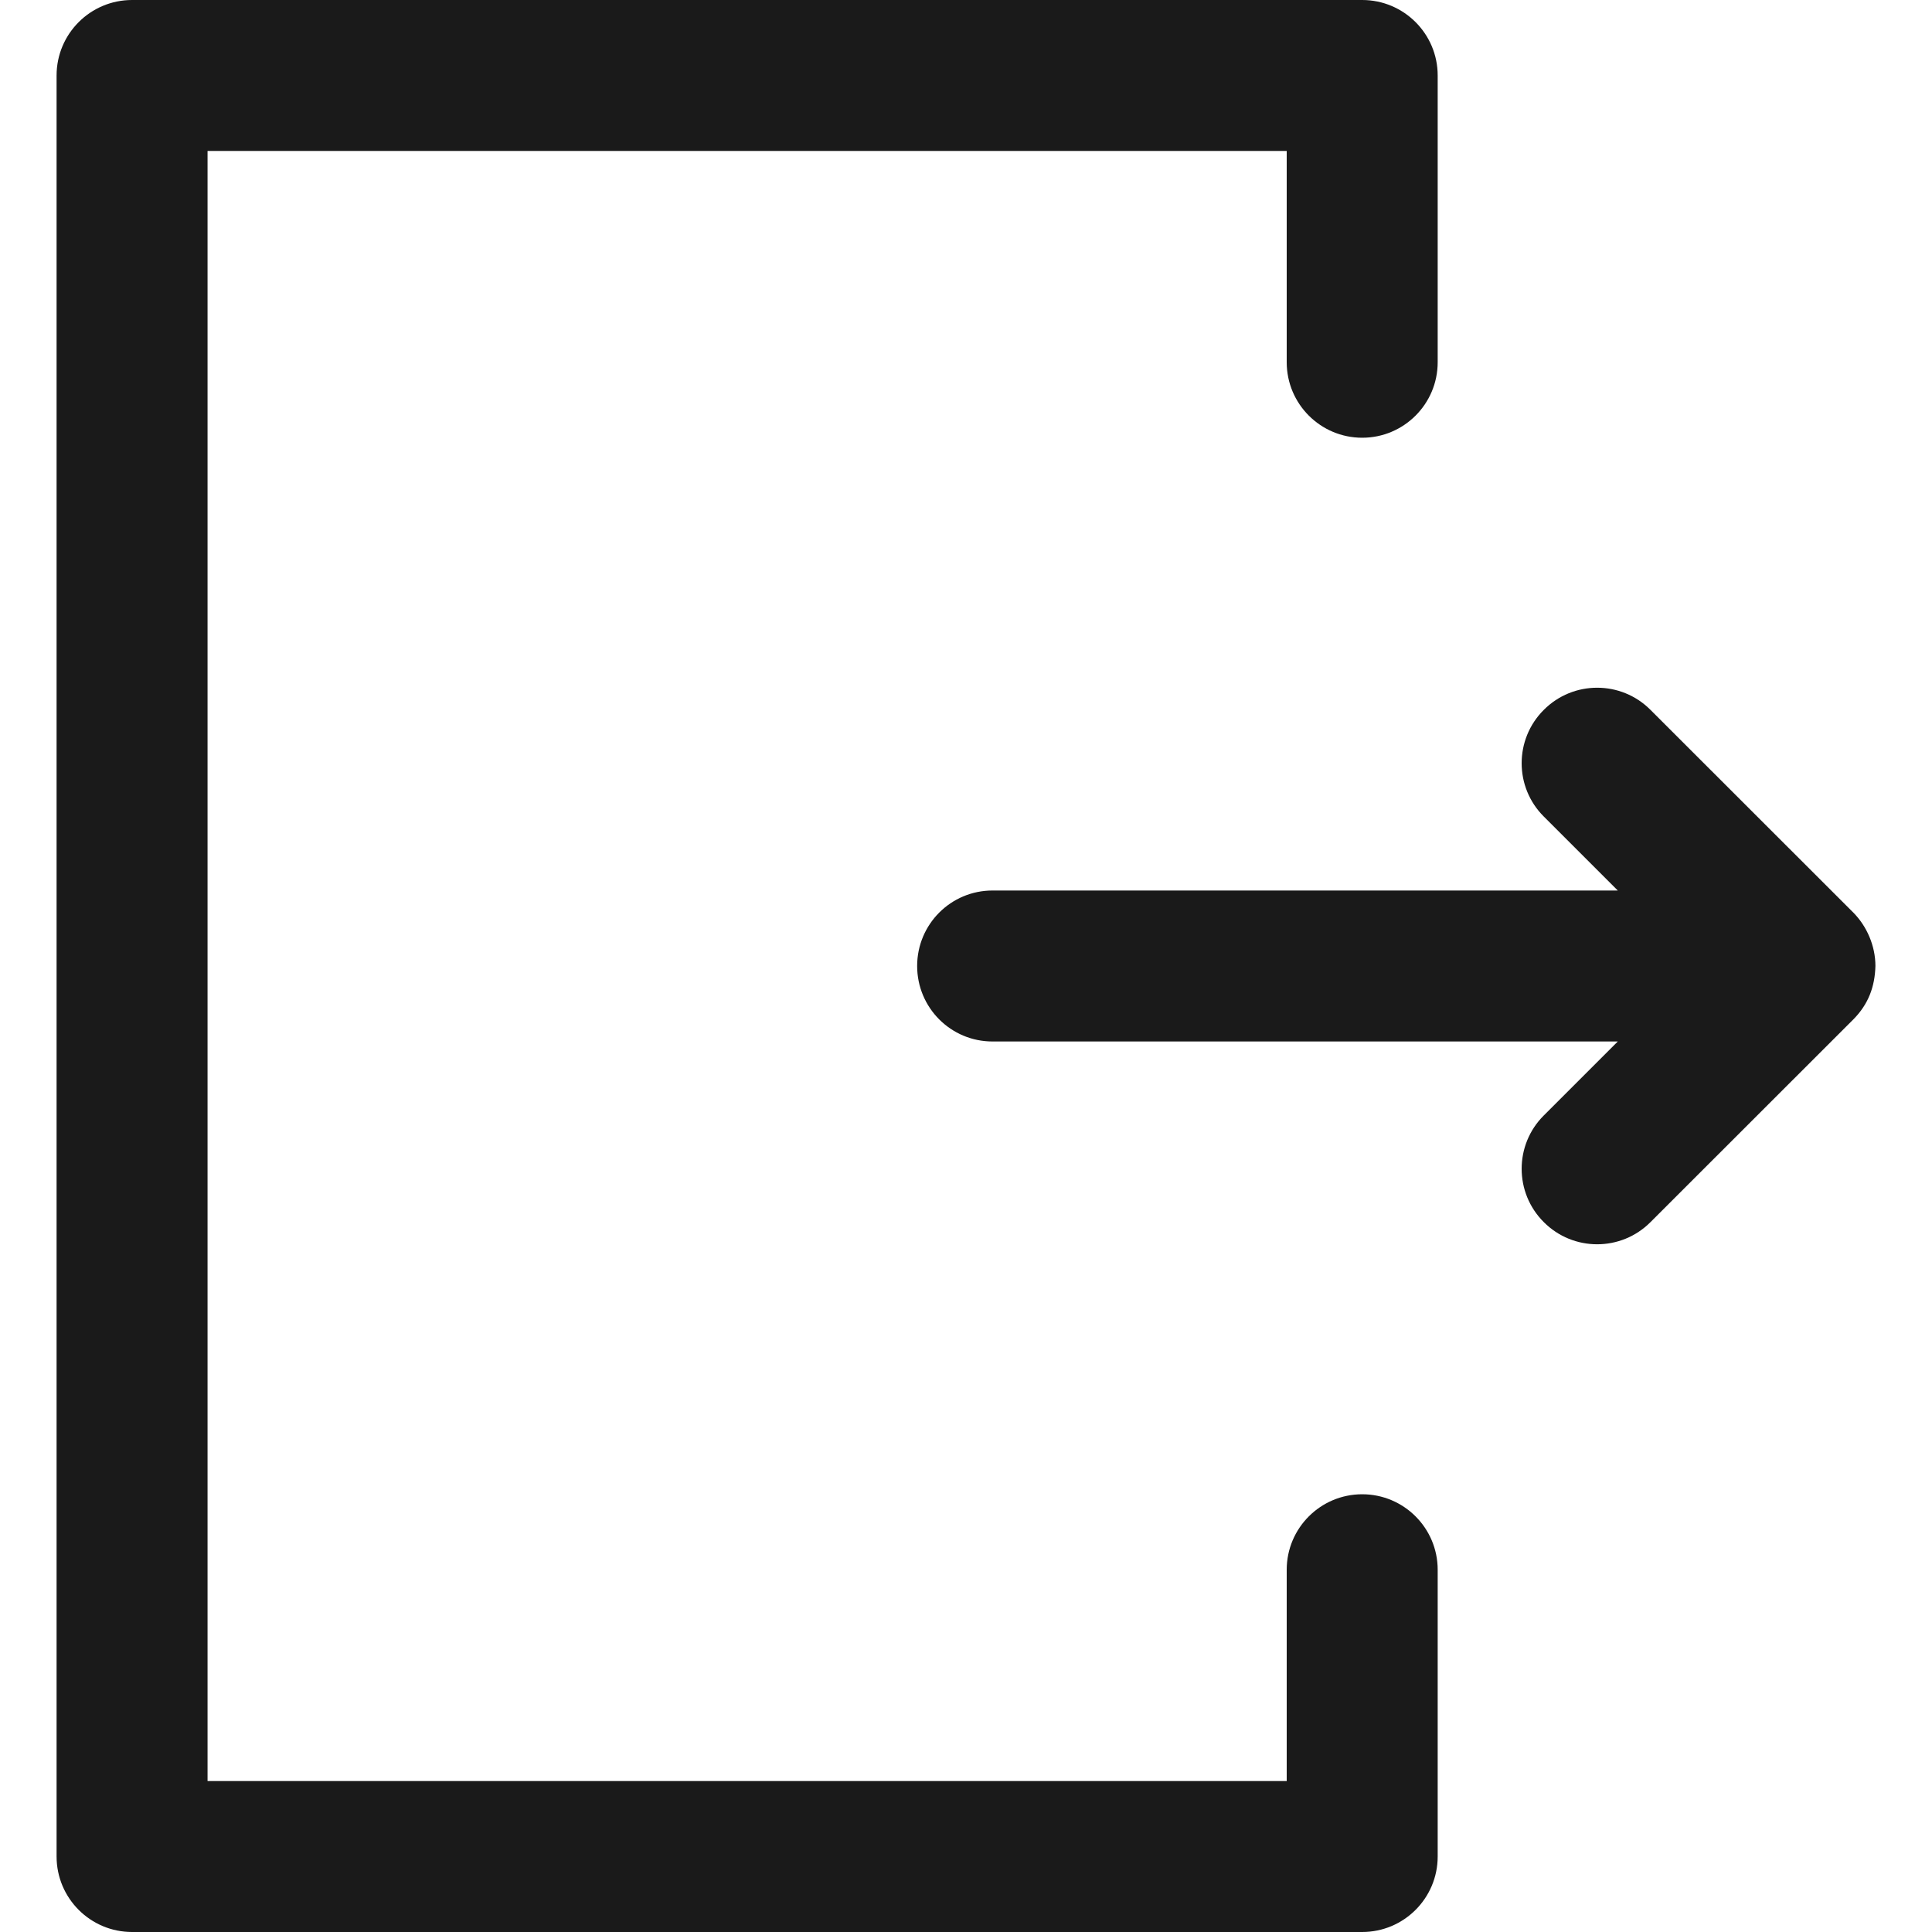 <svg width="14" height="14" viewBox="0 0 14 14" fill="none" xmlns="http://www.w3.org/2000/svg">
<path d="M9.871 10.828C9.569 10.828 9.324 11.073 9.324 11.375V12.906H1.504V1.094H9.324V2.625C9.324 2.927 9.569 3.172 9.871 3.172C10.173 3.172 10.418 2.927 10.418 2.625V0.547C10.418 0.245 10.173 0 9.871 0H0.957C0.655 0 0.41 0.245 0.41 0.547V13.453C0.41 13.755 0.655 14 0.957 14H9.871C10.173 14 10.418 13.755 10.418 13.453V11.375C10.418 11.073 10.173 10.828 9.871 10.828Z" fill="#1A1A1A"/>
<path d="M13.43 6.613L11.96 5.144C11.747 4.93 11.4 4.93 11.187 5.144C10.973 5.357 10.973 5.704 11.187 5.917L11.723 6.453L7.192 6.453C6.89 6.453 6.646 6.698 6.646 7C6.646 7.302 6.89 7.547 7.192 7.547L11.723 7.547L11.187 8.083C10.973 8.296 10.973 8.643 11.187 8.856C11.4 9.07 11.747 9.07 11.96 8.856L13.43 7.387C13.43 7.387 13.43 7.387 13.43 7.387C13.54 7.276 13.586 7.149 13.59 7C13.59 6.853 13.527 6.711 13.43 6.613Z" fill="#1A1A1A"/>
</svg>
